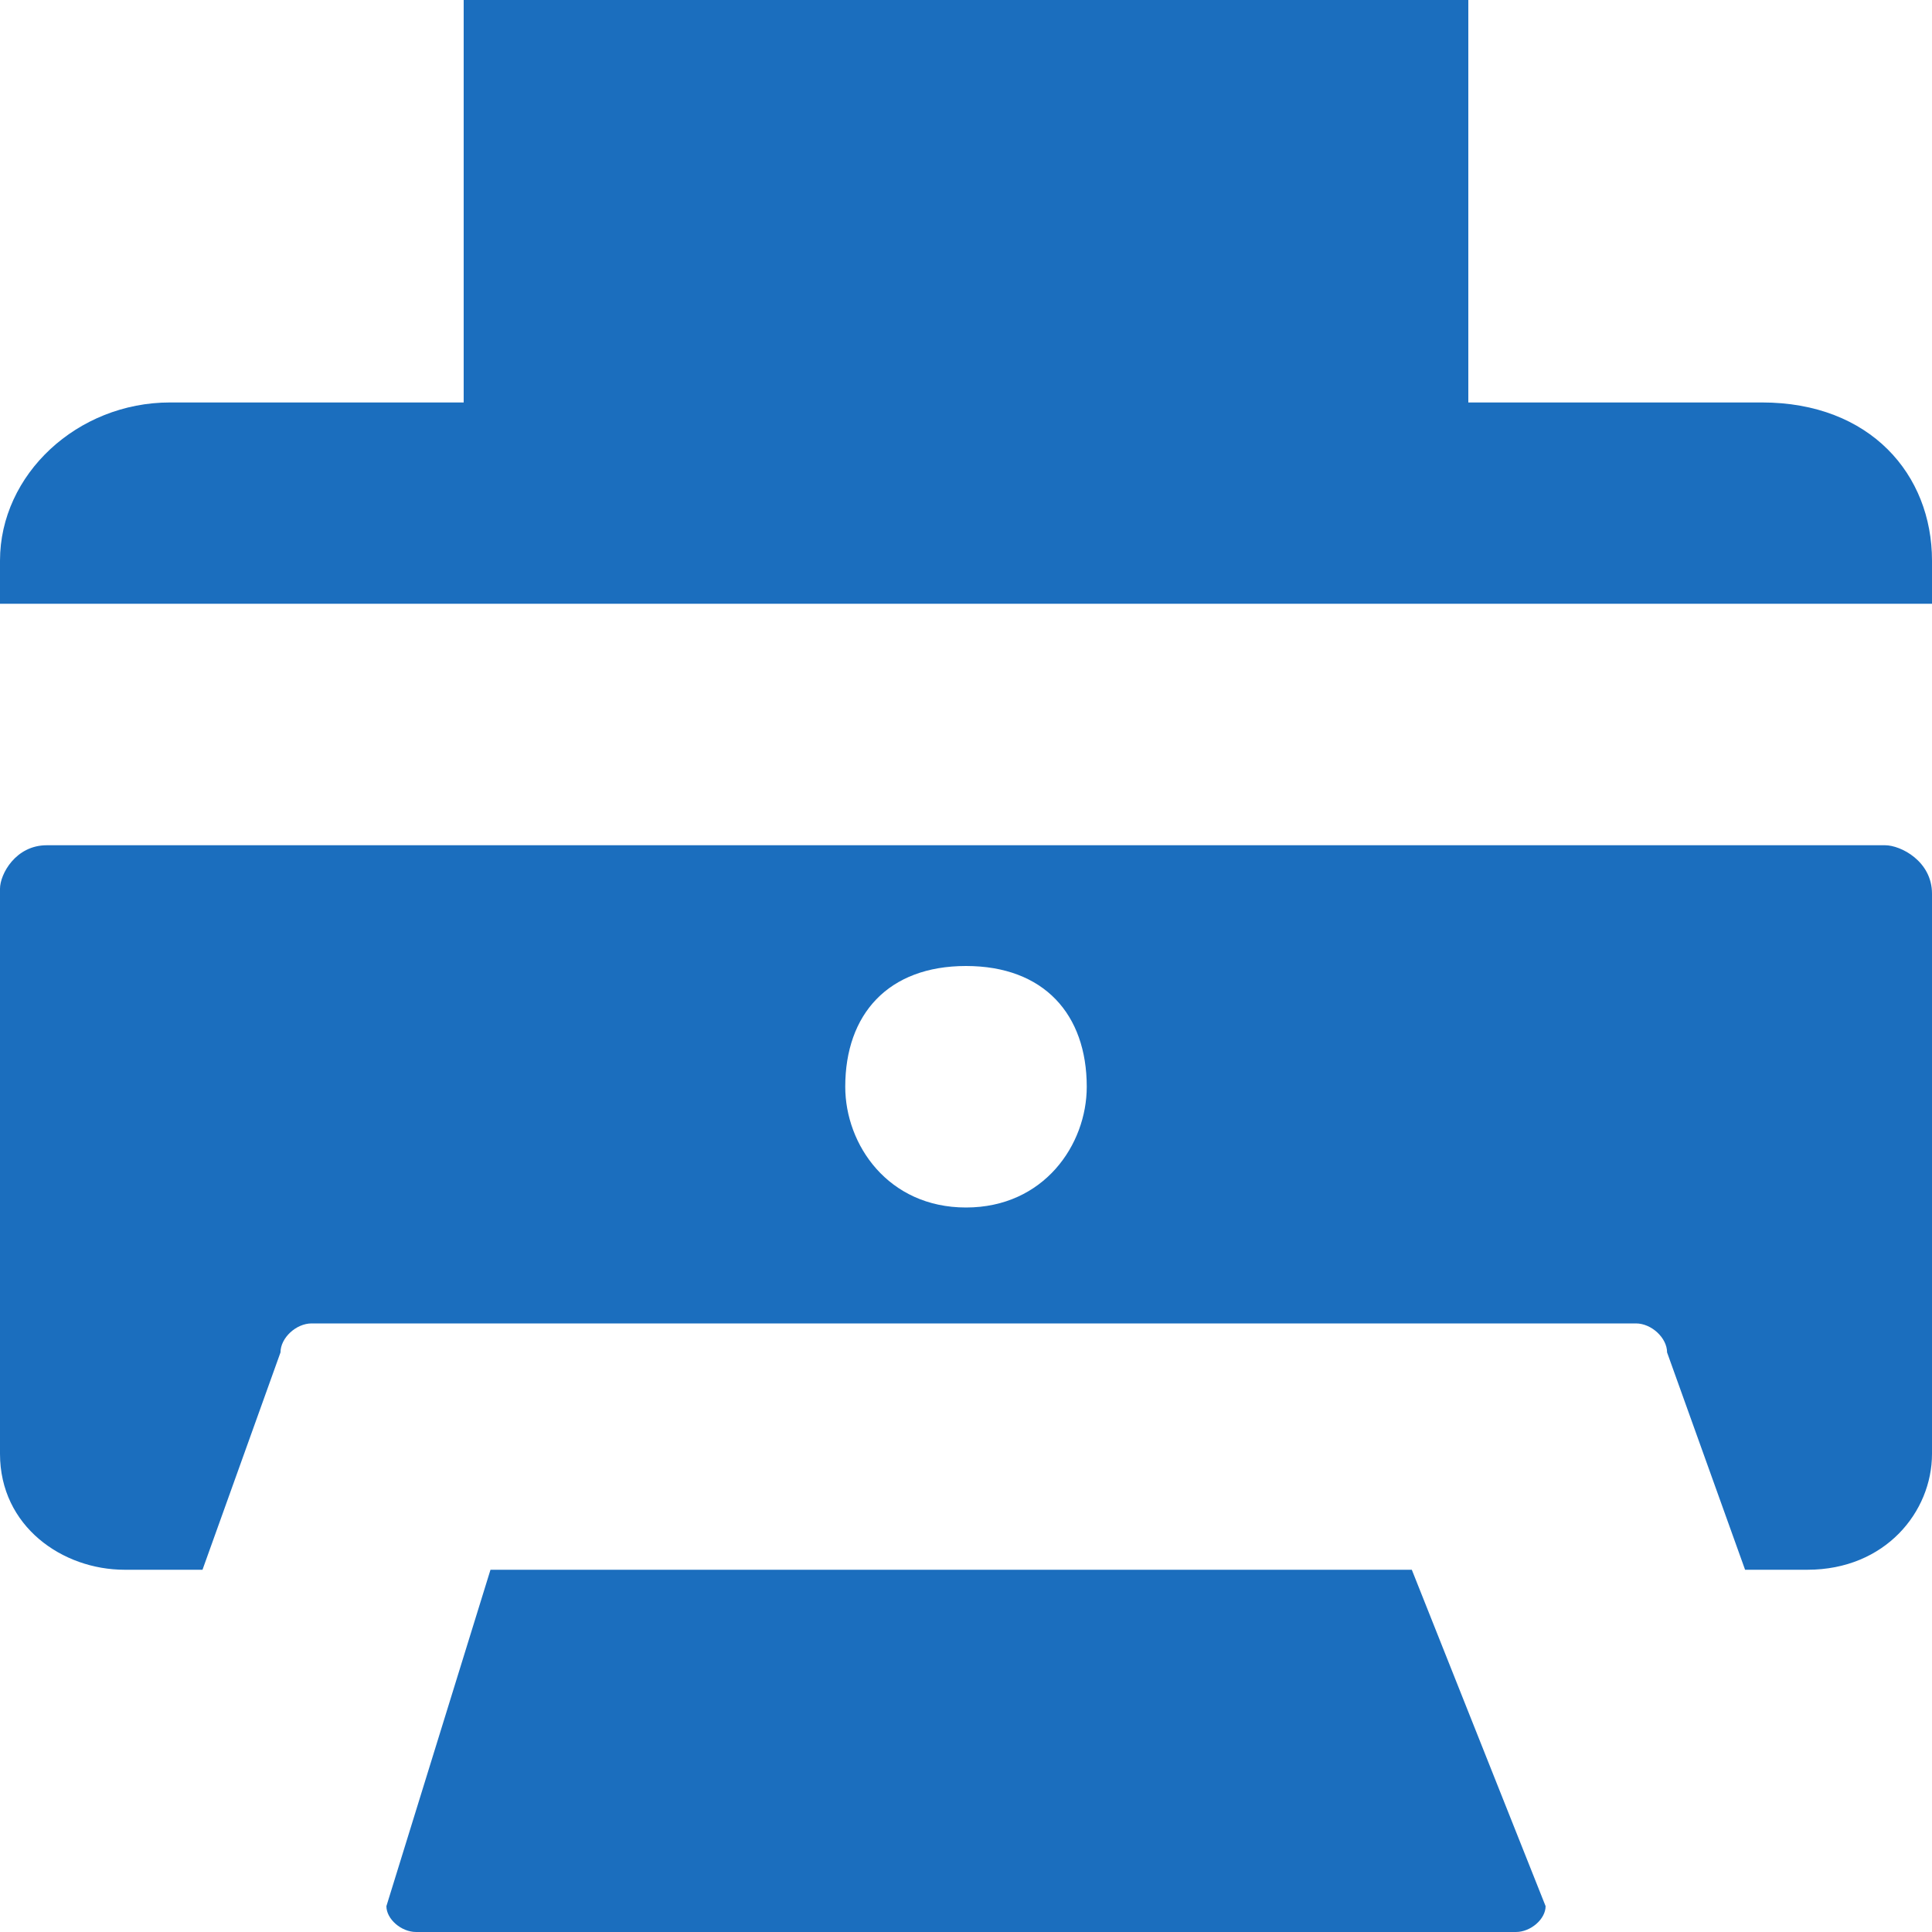 <svg width="16" height="16" viewBox="0 0 16 16" fill="none" xmlns="http://www.w3.org/2000/svg">
<path fill-rule="evenodd" clip-rule="evenodd" d="M14.592 3.333H12.16V0H3.84V3.333H1.408C0.64 3.333 0 3.929 0 4.643V5H16V4.643C16 3.929 15.488 3.333 14.592 3.333ZM4.062 13L3.2 15.786C3.2 15.893 3.323 16 3.446 16H12.554C12.677 16 12.8 15.893 12.8 15.786L11.692 13H4.062ZM0.387 7H15.612C15.741 7 16 7.132 16 7.401V12.04C16 12.52 15.613 13 14.968 13H14.452L13.806 11.2C13.806 11.08 13.677 10.96 13.548 10.96H2.581C2.452 10.96 2.323 11.08 2.323 11.2L1.677 13H1.032C0.516 13 0 12.64 0 12.04V7.36C0 7.24 0.129 7 0.387 7ZM7 9C7 9.48 7.355 10 8 10C8.645 10 9 9.48 9 9C9 8.4 8.645 8 8 8C7.355 8 7 8.4 7 9Z" fill="#1B6EBE"/>
</svg>
